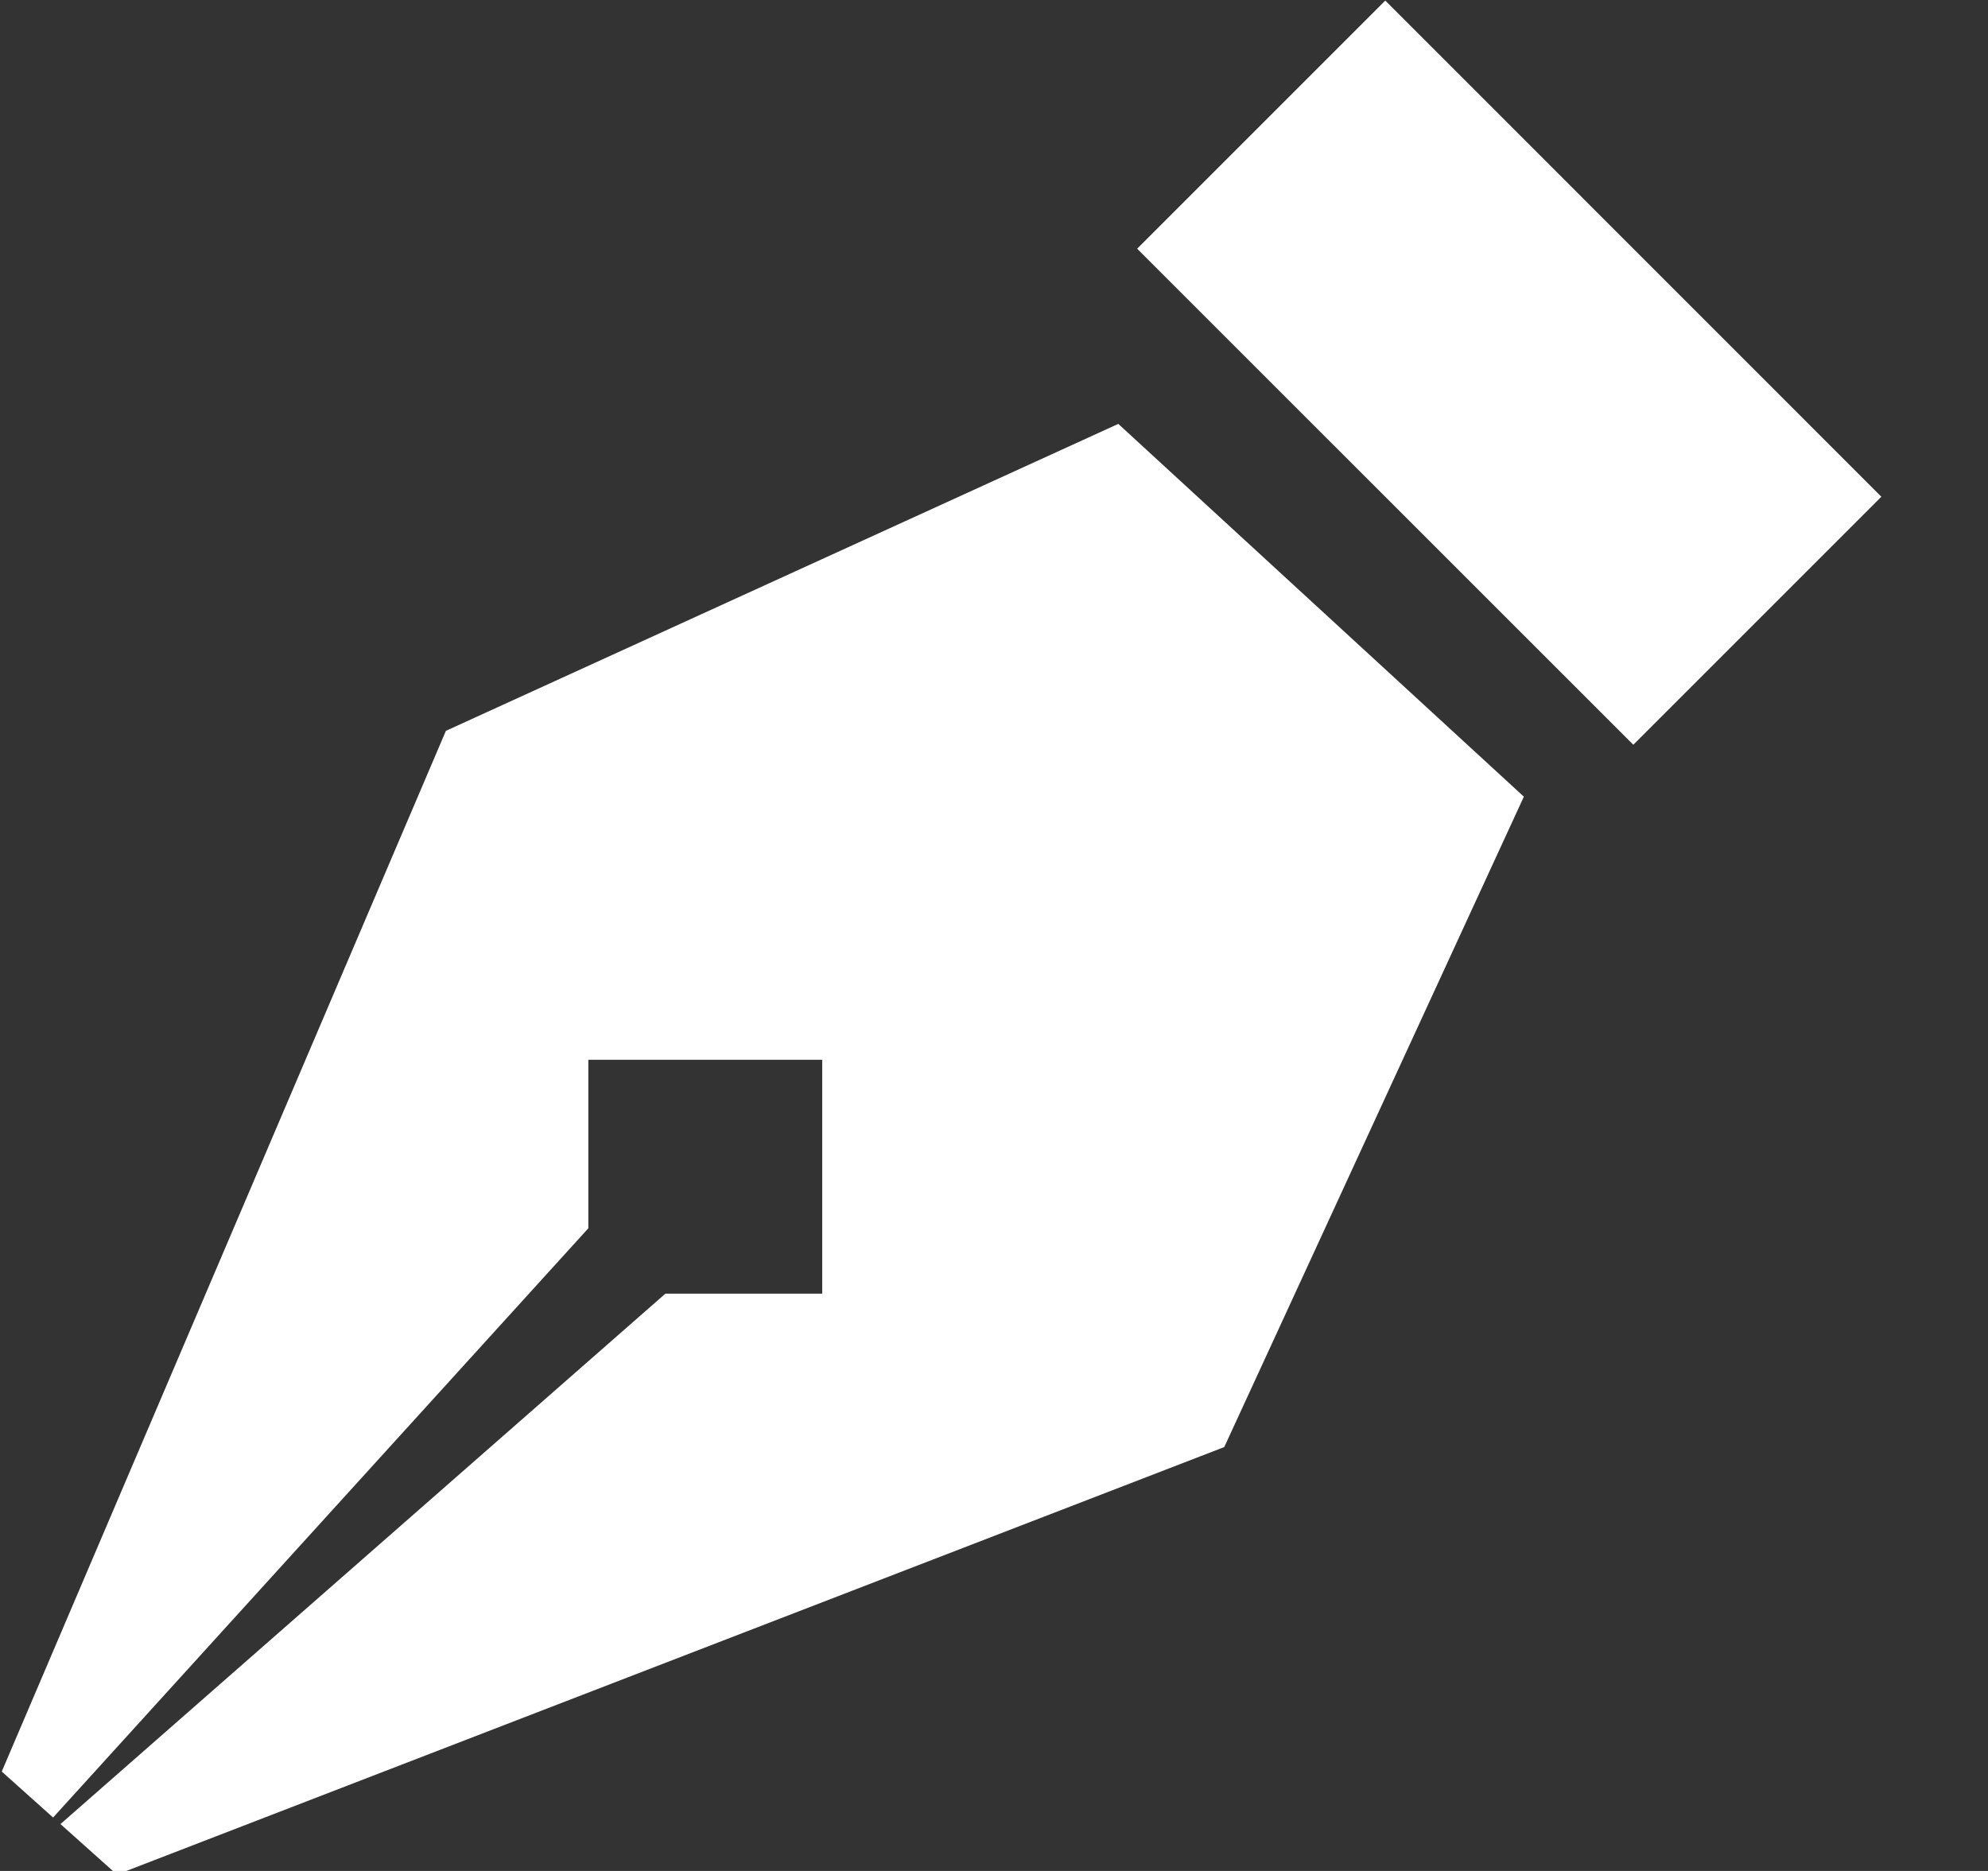 <svg xmlns="http://www.w3.org/2000/svg" xmlns:xlink="http://www.w3.org/1999/xlink" preserveAspectRatio="xMidYMid" width="17" height="16" viewBox="0 0 17 16">
  <rect x="0" y="0" width="17" height="16" fill="#333333" stroke="none"/>
  <defs>
    <style>

      .cls-2 {
        fill: #ffffff;
      }
    </style>
  </defs>
  <path d="M13.967,6.369 C13.967,6.369 9.724,2.127 9.724,2.127 C9.724,2.127 11.846,0.005 11.846,0.005 C11.846,0.005 16.088,4.248 16.088,4.248 C16.088,4.248 13.967,6.369 13.967,6.369 ZM10.469,12.375 C10.469,12.375 1.000,16.031 1.000,16.031 C1.000,16.031 0.517,15.599 0.517,15.599 C0.517,15.599 5.690,11.063 5.690,11.063 C5.690,11.063 7.031,11.063 7.031,11.063 C7.031,11.063 7.031,9.063 7.031,9.063 C7.031,9.063 5.031,9.063 5.031,9.063 C5.031,9.063 5.031,10.504 5.031,10.504 C5.031,10.504 0.454,15.543 0.454,15.543 C0.454,15.543 0.015,15.150 0.015,15.150 C0.015,15.150 3.813,6.250 3.813,6.250 C3.813,6.250 9.563,3.625 9.563,3.625 C9.563,3.625 13.031,6.813 13.031,6.813 C13.031,6.813 10.469,12.375 10.469,12.375 Z" id="path-1" class="cls-2" fill-rule="evenodd"/>
</svg>
